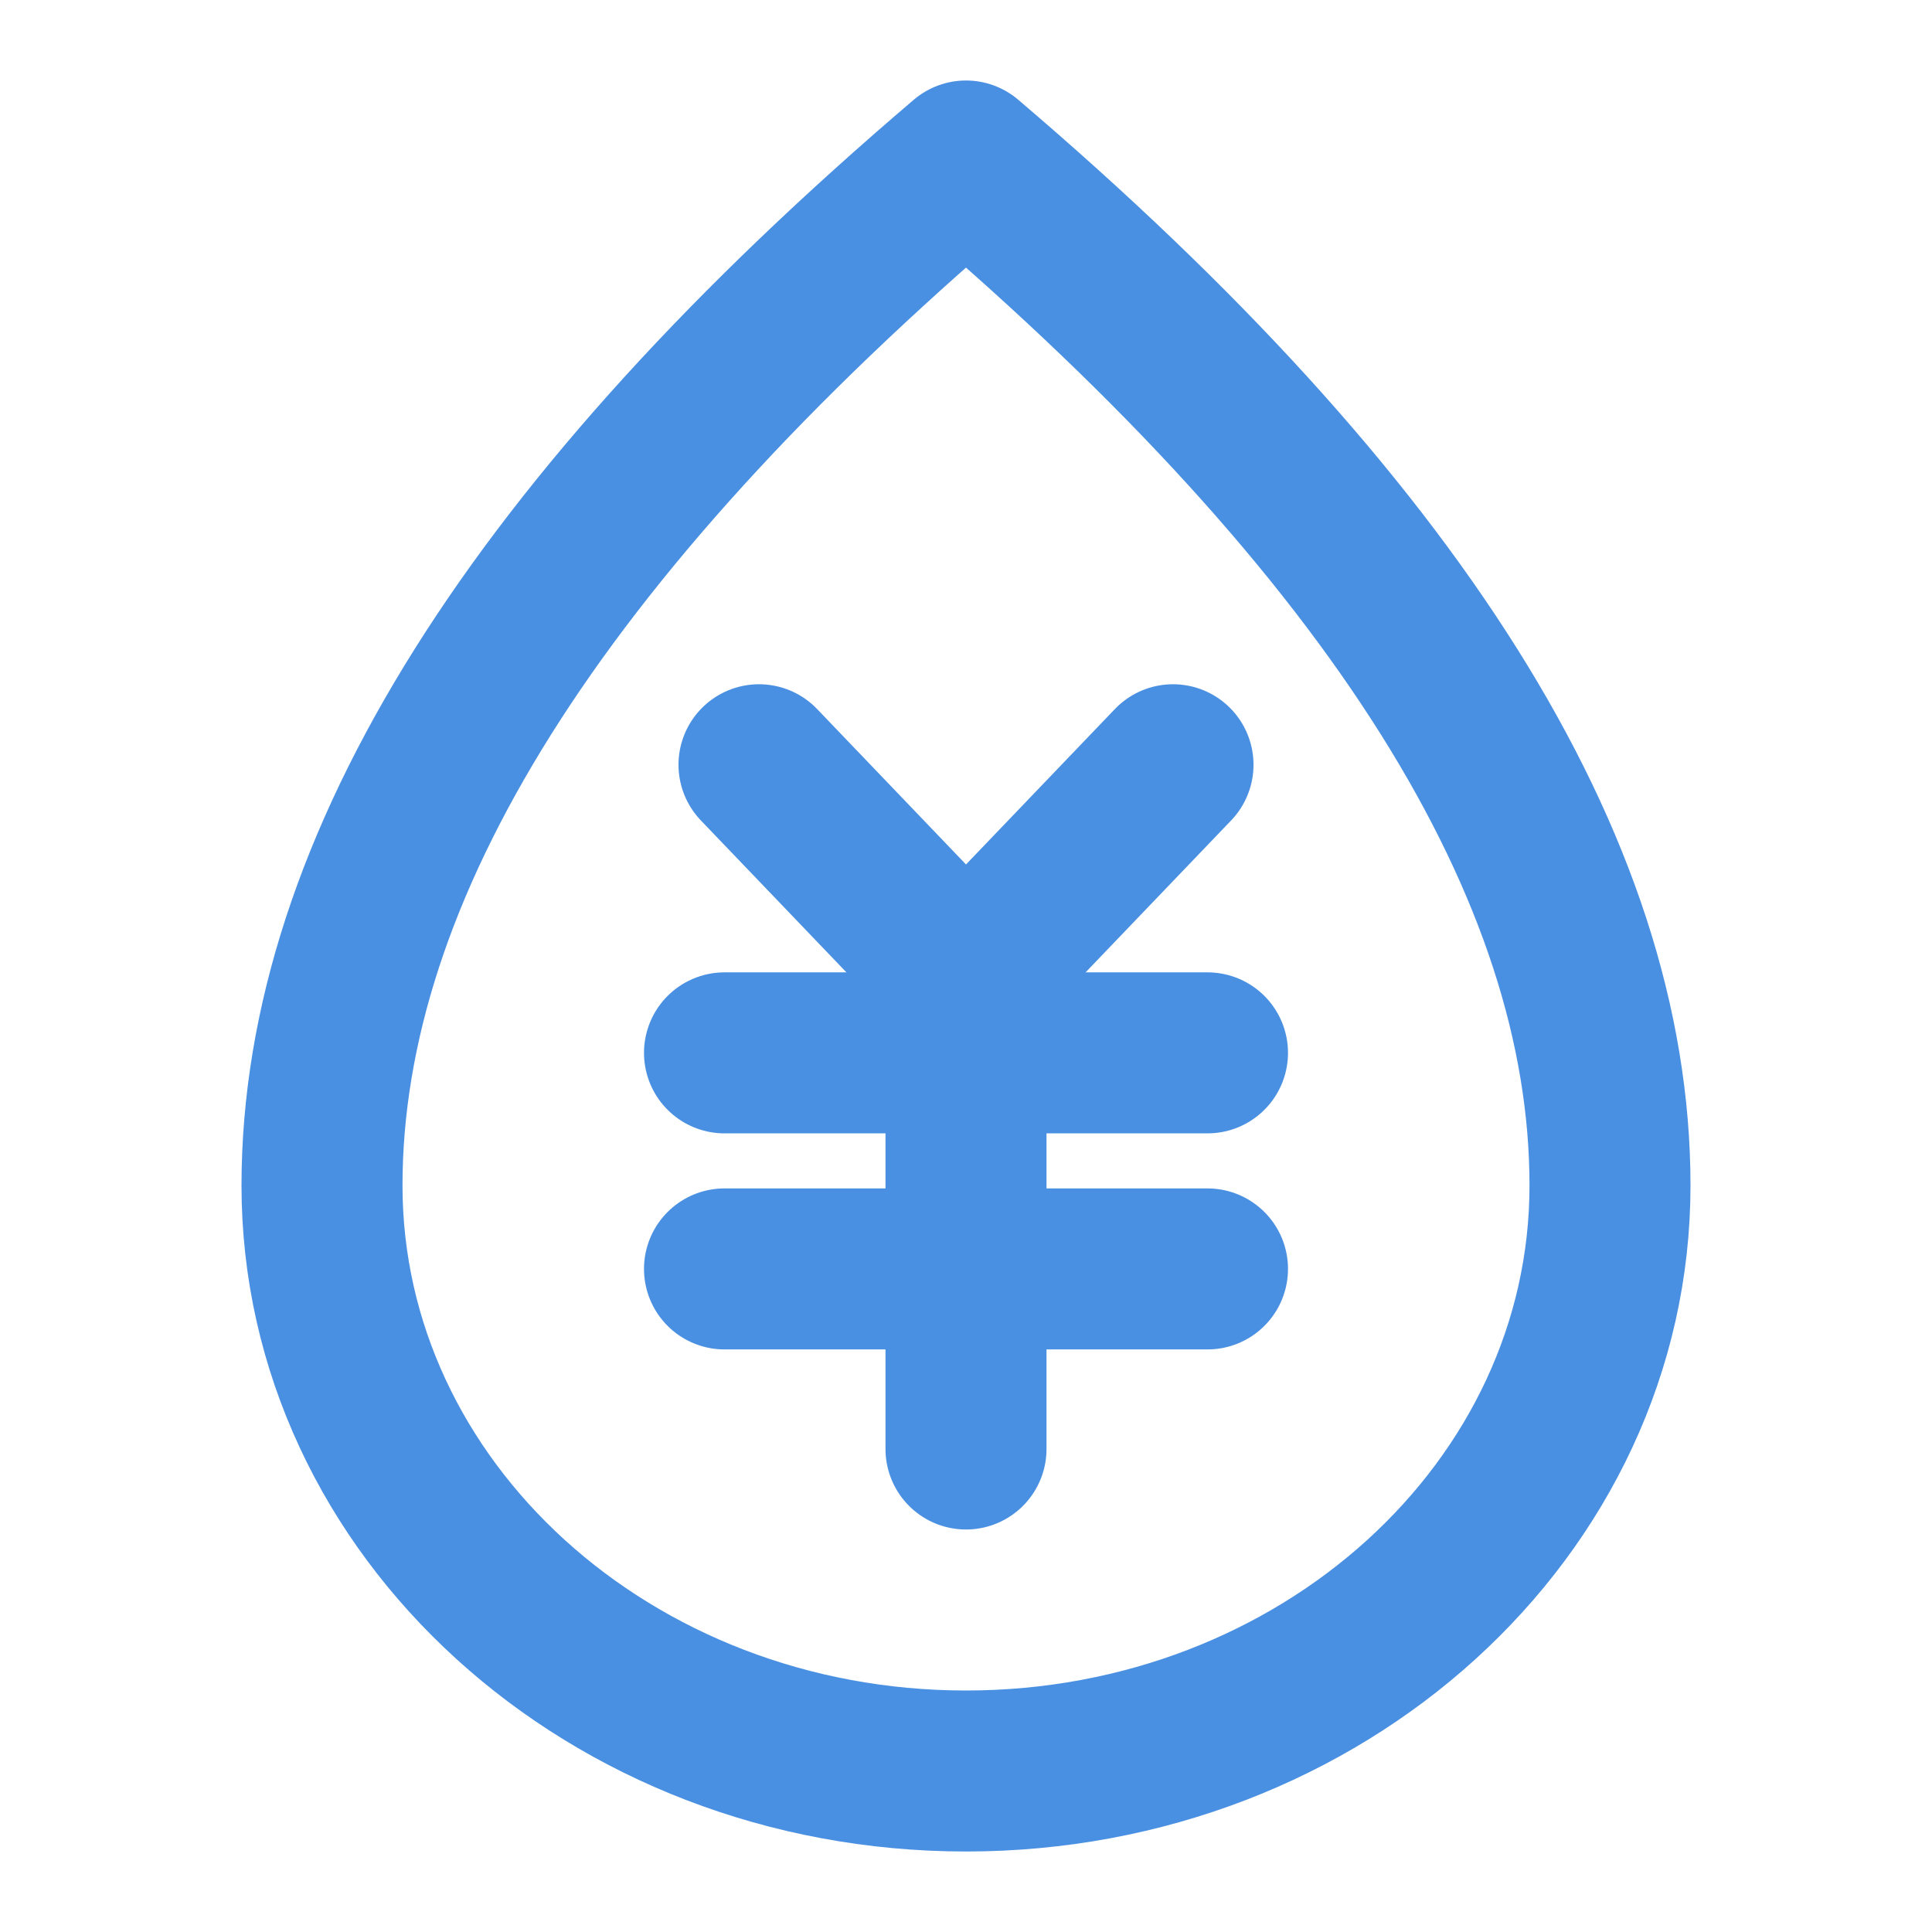 <?xml version="1.0" encoding="UTF-8"?><svg width="21" height="21" viewBox="0 0 48 48" fill="none" xmlns="http://www.w3.org/2000/svg"><path d="M24 44C32.837 44 40 37.488 40 29.454C40 21.576 34.667 13.091 24 4C13.333 13.091 8 21.576 8 29.454C8 37.488 15.163 44 24 44Z" fill="none" stroke="#4a90e2" stroke-width="4" stroke-linejoin="round"/><path d="M18.857 19L24 24.368L29.143 19" stroke="#4a90e2" stroke-width="4" stroke-linecap="round" stroke-linejoin="round"/><path d="M18 26.158H30" stroke="#4a90e2" stroke-width="4" stroke-linecap="round" stroke-linejoin="round"/><path d="M18 31.526H30" stroke="#4a90e2" stroke-width="4" stroke-linecap="round" stroke-linejoin="round"/><path d="M24 26.158V36" stroke="#4a90e2" stroke-width="4" stroke-linecap="round" stroke-linejoin="round"/></svg>